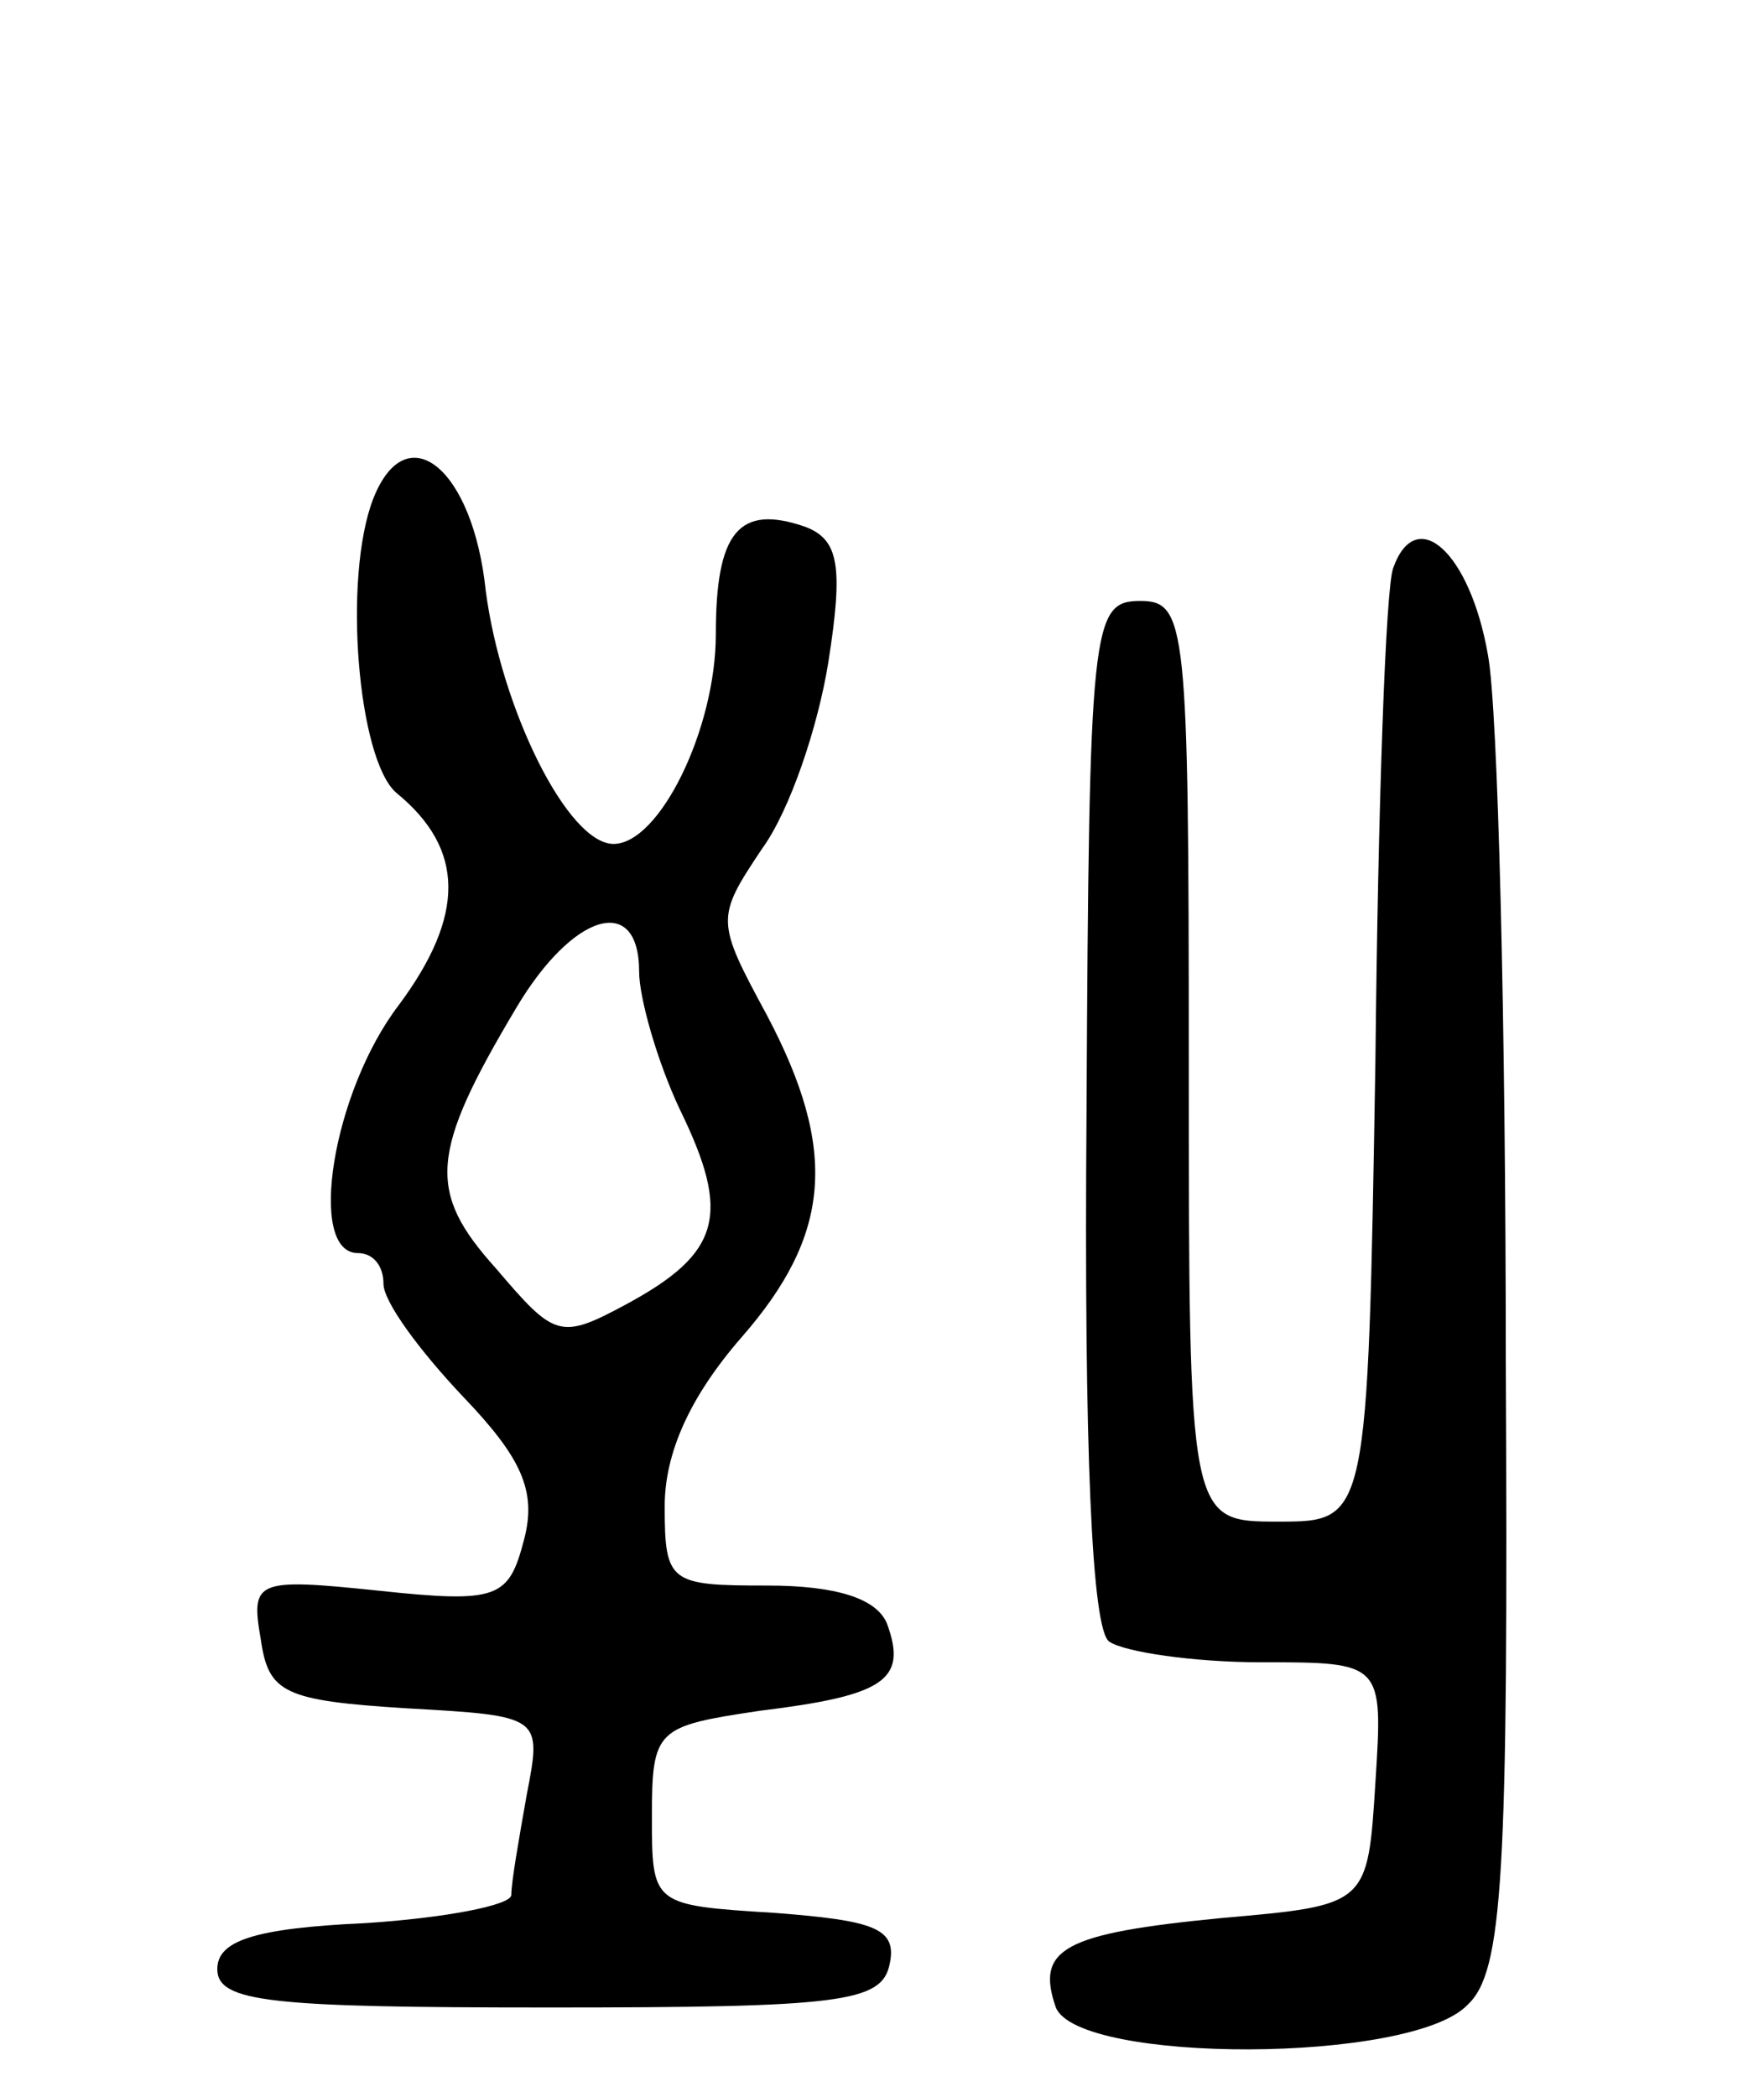 <svg version="1.0" xmlns="http://www.w3.org/2000/svg"
 width="69pt" height="82pt" viewBox="0 0 69 82"
 preserveAspectRatio="xMidYMid meet">
<g transform="translate(0,82) scale(0.1,-0.1)"
fill="#000000" stroke="none">
<path d="M146 625 c-12 -31 -6 -102 9 -115 27 -22 27 -48 1 -83 -26 -34 -36
-97 -16 -97 6 0 10 -5 10 -12 0 -7 14 -26 31 -44 23 -24 29 -37 24 -56 -6 -23
-10 -25 -57 -20 -48 5 -50 4 -46 -19 3 -21 9 -24 57 -27 53 -3 53 -3 47 -34
-3 -17 -6 -34 -6 -39 0 -4 -26 -9 -57 -11 -44 -2 -58 -7 -58 -18 0 -13 21 -15
130 -15 114 0 130 2 133 17 3 14 -6 17 -45 20 -48 3 -48 3 -48 38 0 34 2 35
42 41 49 6 58 12 50 34 -4 10 -20 15 -47 15 -38 0 -40 1 -40 31 0 21 10 43 30
66 35 40 38 73 10 126 -20 37 -20 38 -2 65 11 15 22 48 26 73 6 38 4 48 -9 53
-26 9 -35 -2 -35 -42 0 -37 -22 -82 -40 -82 -18 0 -44 53 -50 99 -5 48 -31 69
-44 36z m104 -185 c0 -10 7 -35 16 -54 20 -41 16 -56 -21 -76 -26 -14 -28 -13
-51 14 -27 30 -26 45 8 102 22 37 48 45 48 14z"/>
<path d="M545 598 c-3 -7 -6 -94 -7 -193 -3 -180 -3 -180 -38 -180 -35 0 -35
0 -35 180 0 171 -1 180 -19 180 -19 0 -20 -9 -21 -200 -1 -131 2 -203 9 -207
6 -4 33 -8 59 -8 48 0 48 0 45 -47 -3 -48 -3 -48 -60 -53 -62 -6 -73 -12 -65
-35 9 -22 139 -22 161 1 14 13 16 50 15 252 0 130 -3 255 -7 276 -7 40 -28 59
-37 34z"/>
</g>
</svg>

